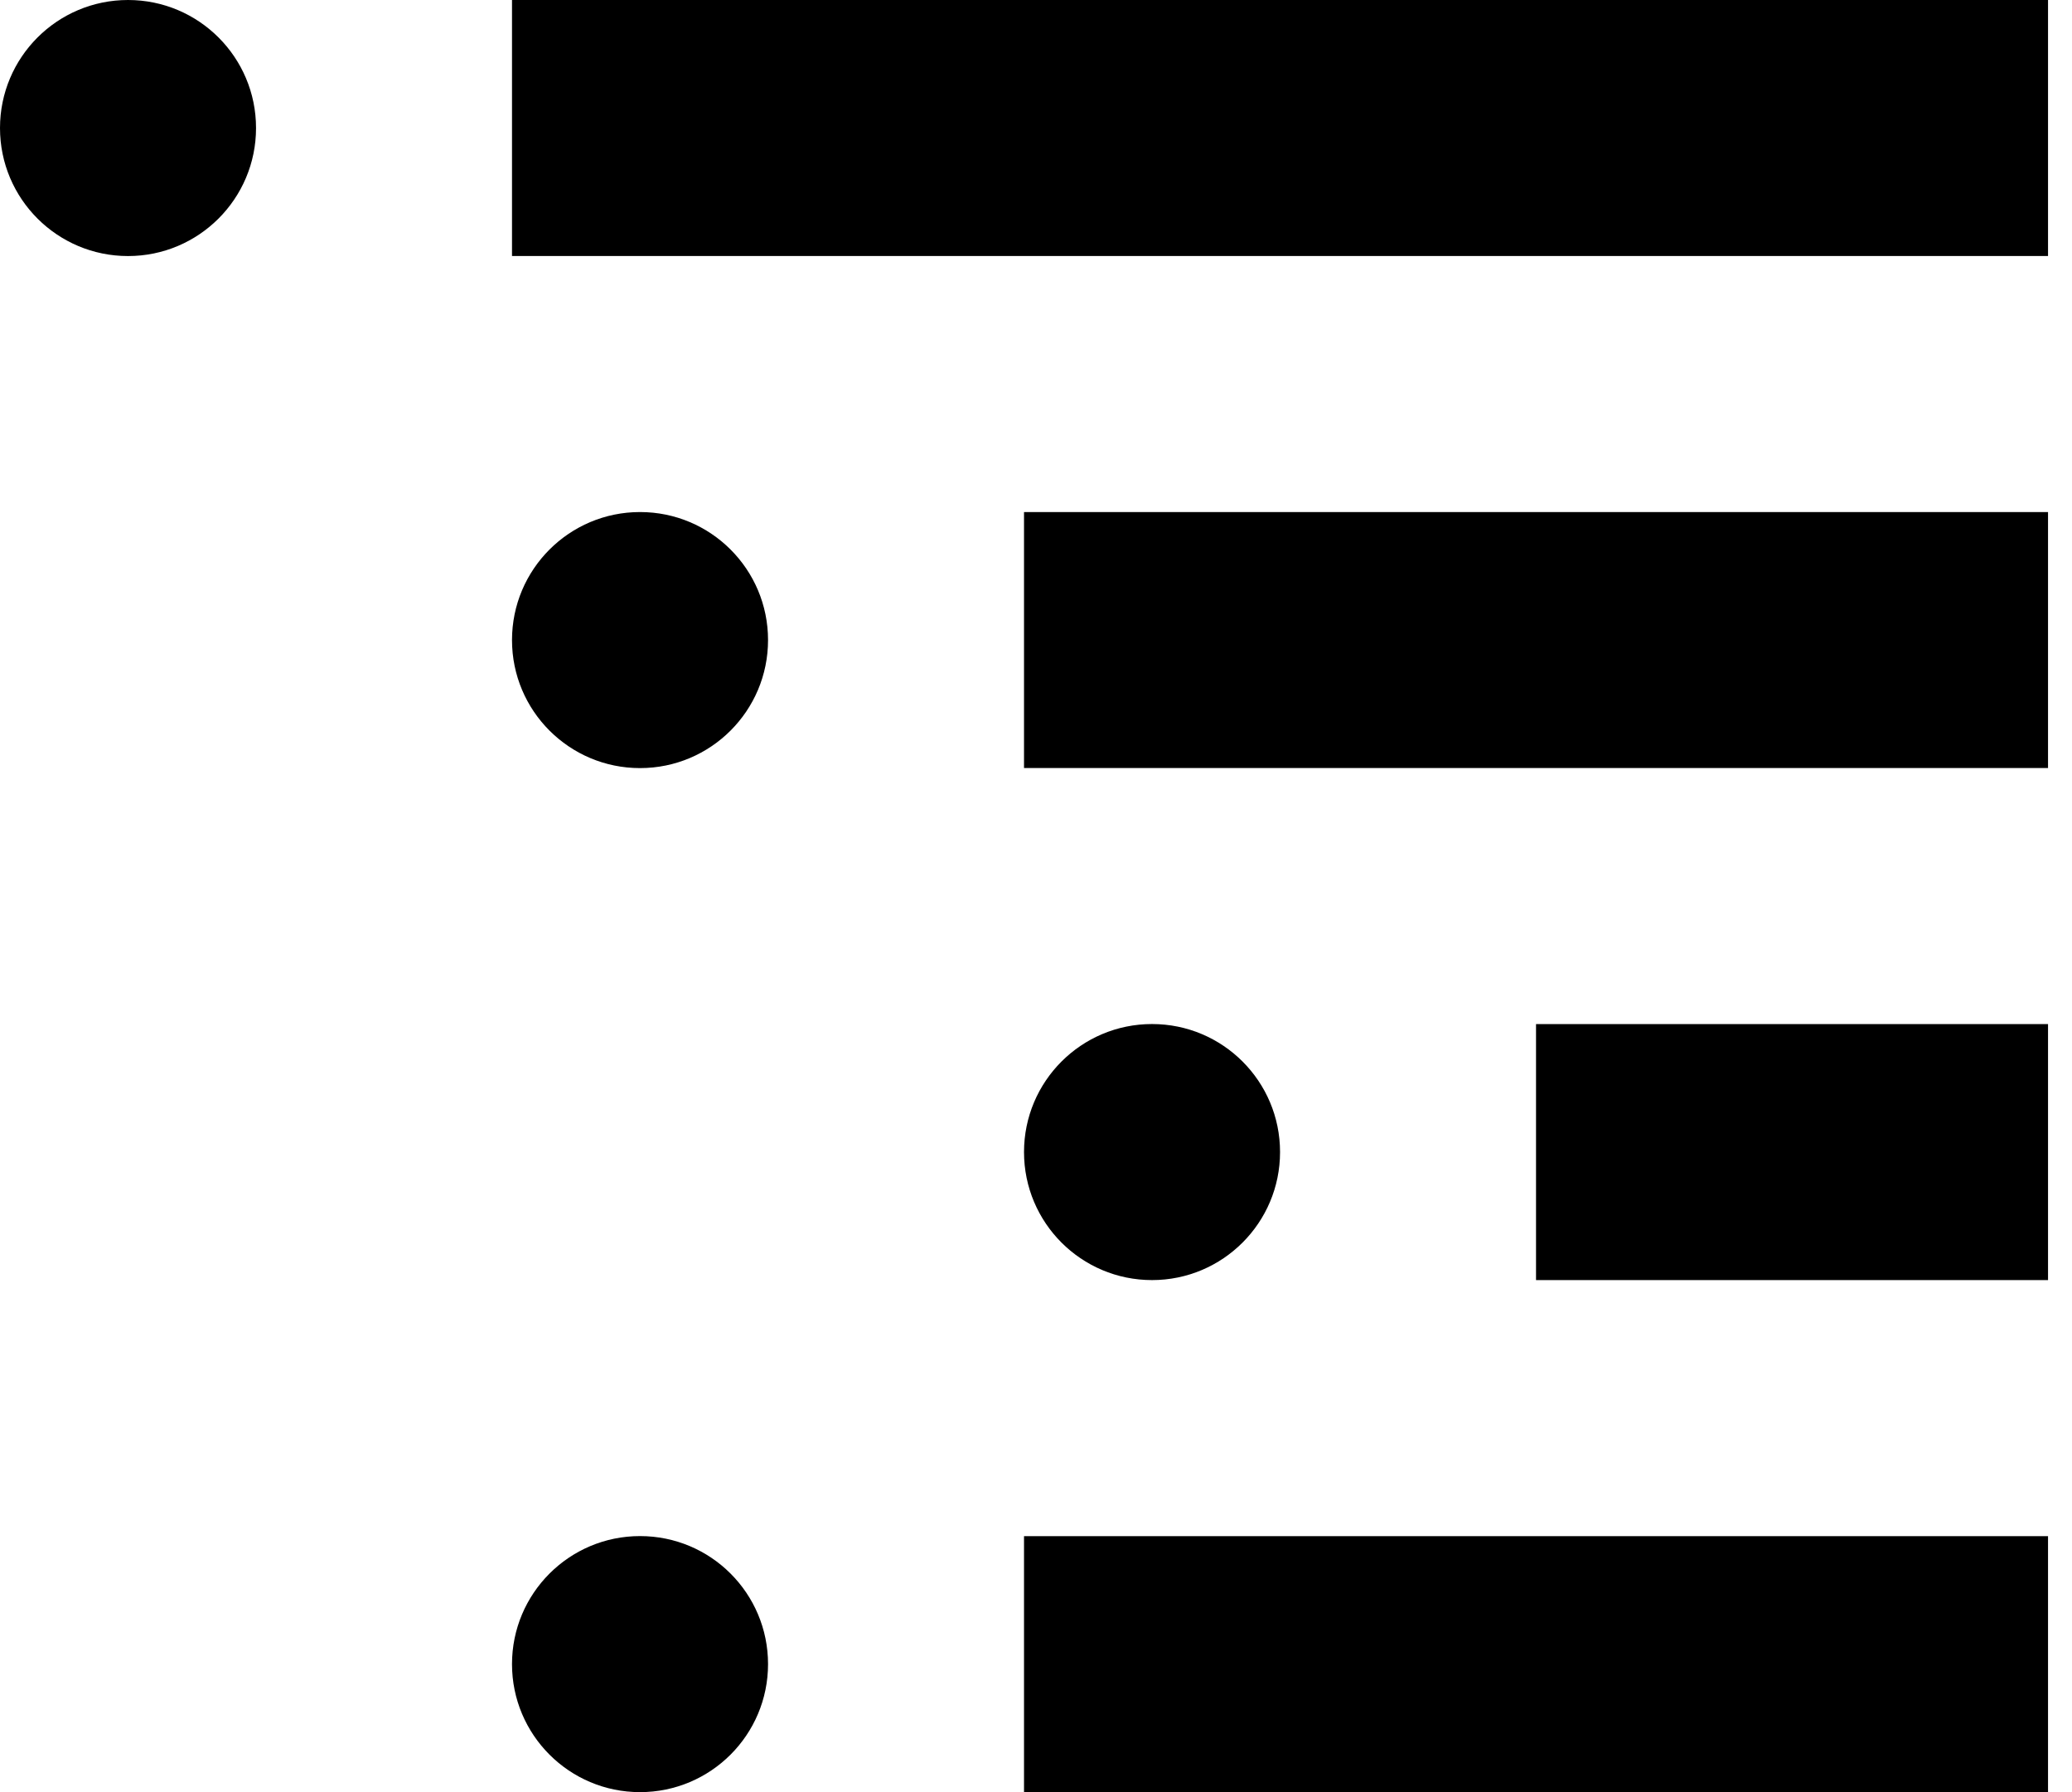 <?xml version="1.0" encoding="utf-8"?>
<!-- Generated by IcoMoon.io -->
<!DOCTYPE svg PUBLIC "-//W3C//DTD SVG 1.1//EN" "http://www.w3.org/Graphics/SVG/1.1/DTD/svg11.dtd">
<svg version="1.1" xmlns="http://www.w3.org/2000/svg" xmlns:xlink="http://www.w3.org/1999/xlink" width="37" height="32" viewBox="0 0 37 32">
	<path d="M0 2.286c0-1.262 1.023-2.286 2.286-2.286s2.286 1.023 2.286 2.286c0 1.262-1.023 2.286-2.286 2.286-1.262 0-2.286-1.023-2.286-2.286zM9.143 0h27.429v4.571h-27.429zM9.143 11.429c0-1.262 1.023-2.286 2.286-2.286s2.286 1.023 2.286 2.286c0 1.262-1.023 2.286-2.286 2.286-1.262 0-2.286-1.023-2.286-2.286zM18.286 9.143h18.286v4.571h-18.286zM9.143 29.714c0-1.262 1.023-2.286 2.286-2.286s2.286 1.023 2.286 2.286c0 1.262-1.023 2.286-2.286 2.286-1.262 0-2.286-1.023-2.286-2.286zM18.286 27.429h18.286v4.571h-18.286zM18.286 20.571c0-1.262 1.023-2.286 2.286-2.286s2.286 1.023 2.286 2.286c0 1.262-1.023 2.286-2.286 2.286-1.262 0-2.286-1.023-2.286-2.286zM27.429 18.286h9.143v4.571h-9.143z" fill="#000000" />
</svg>
